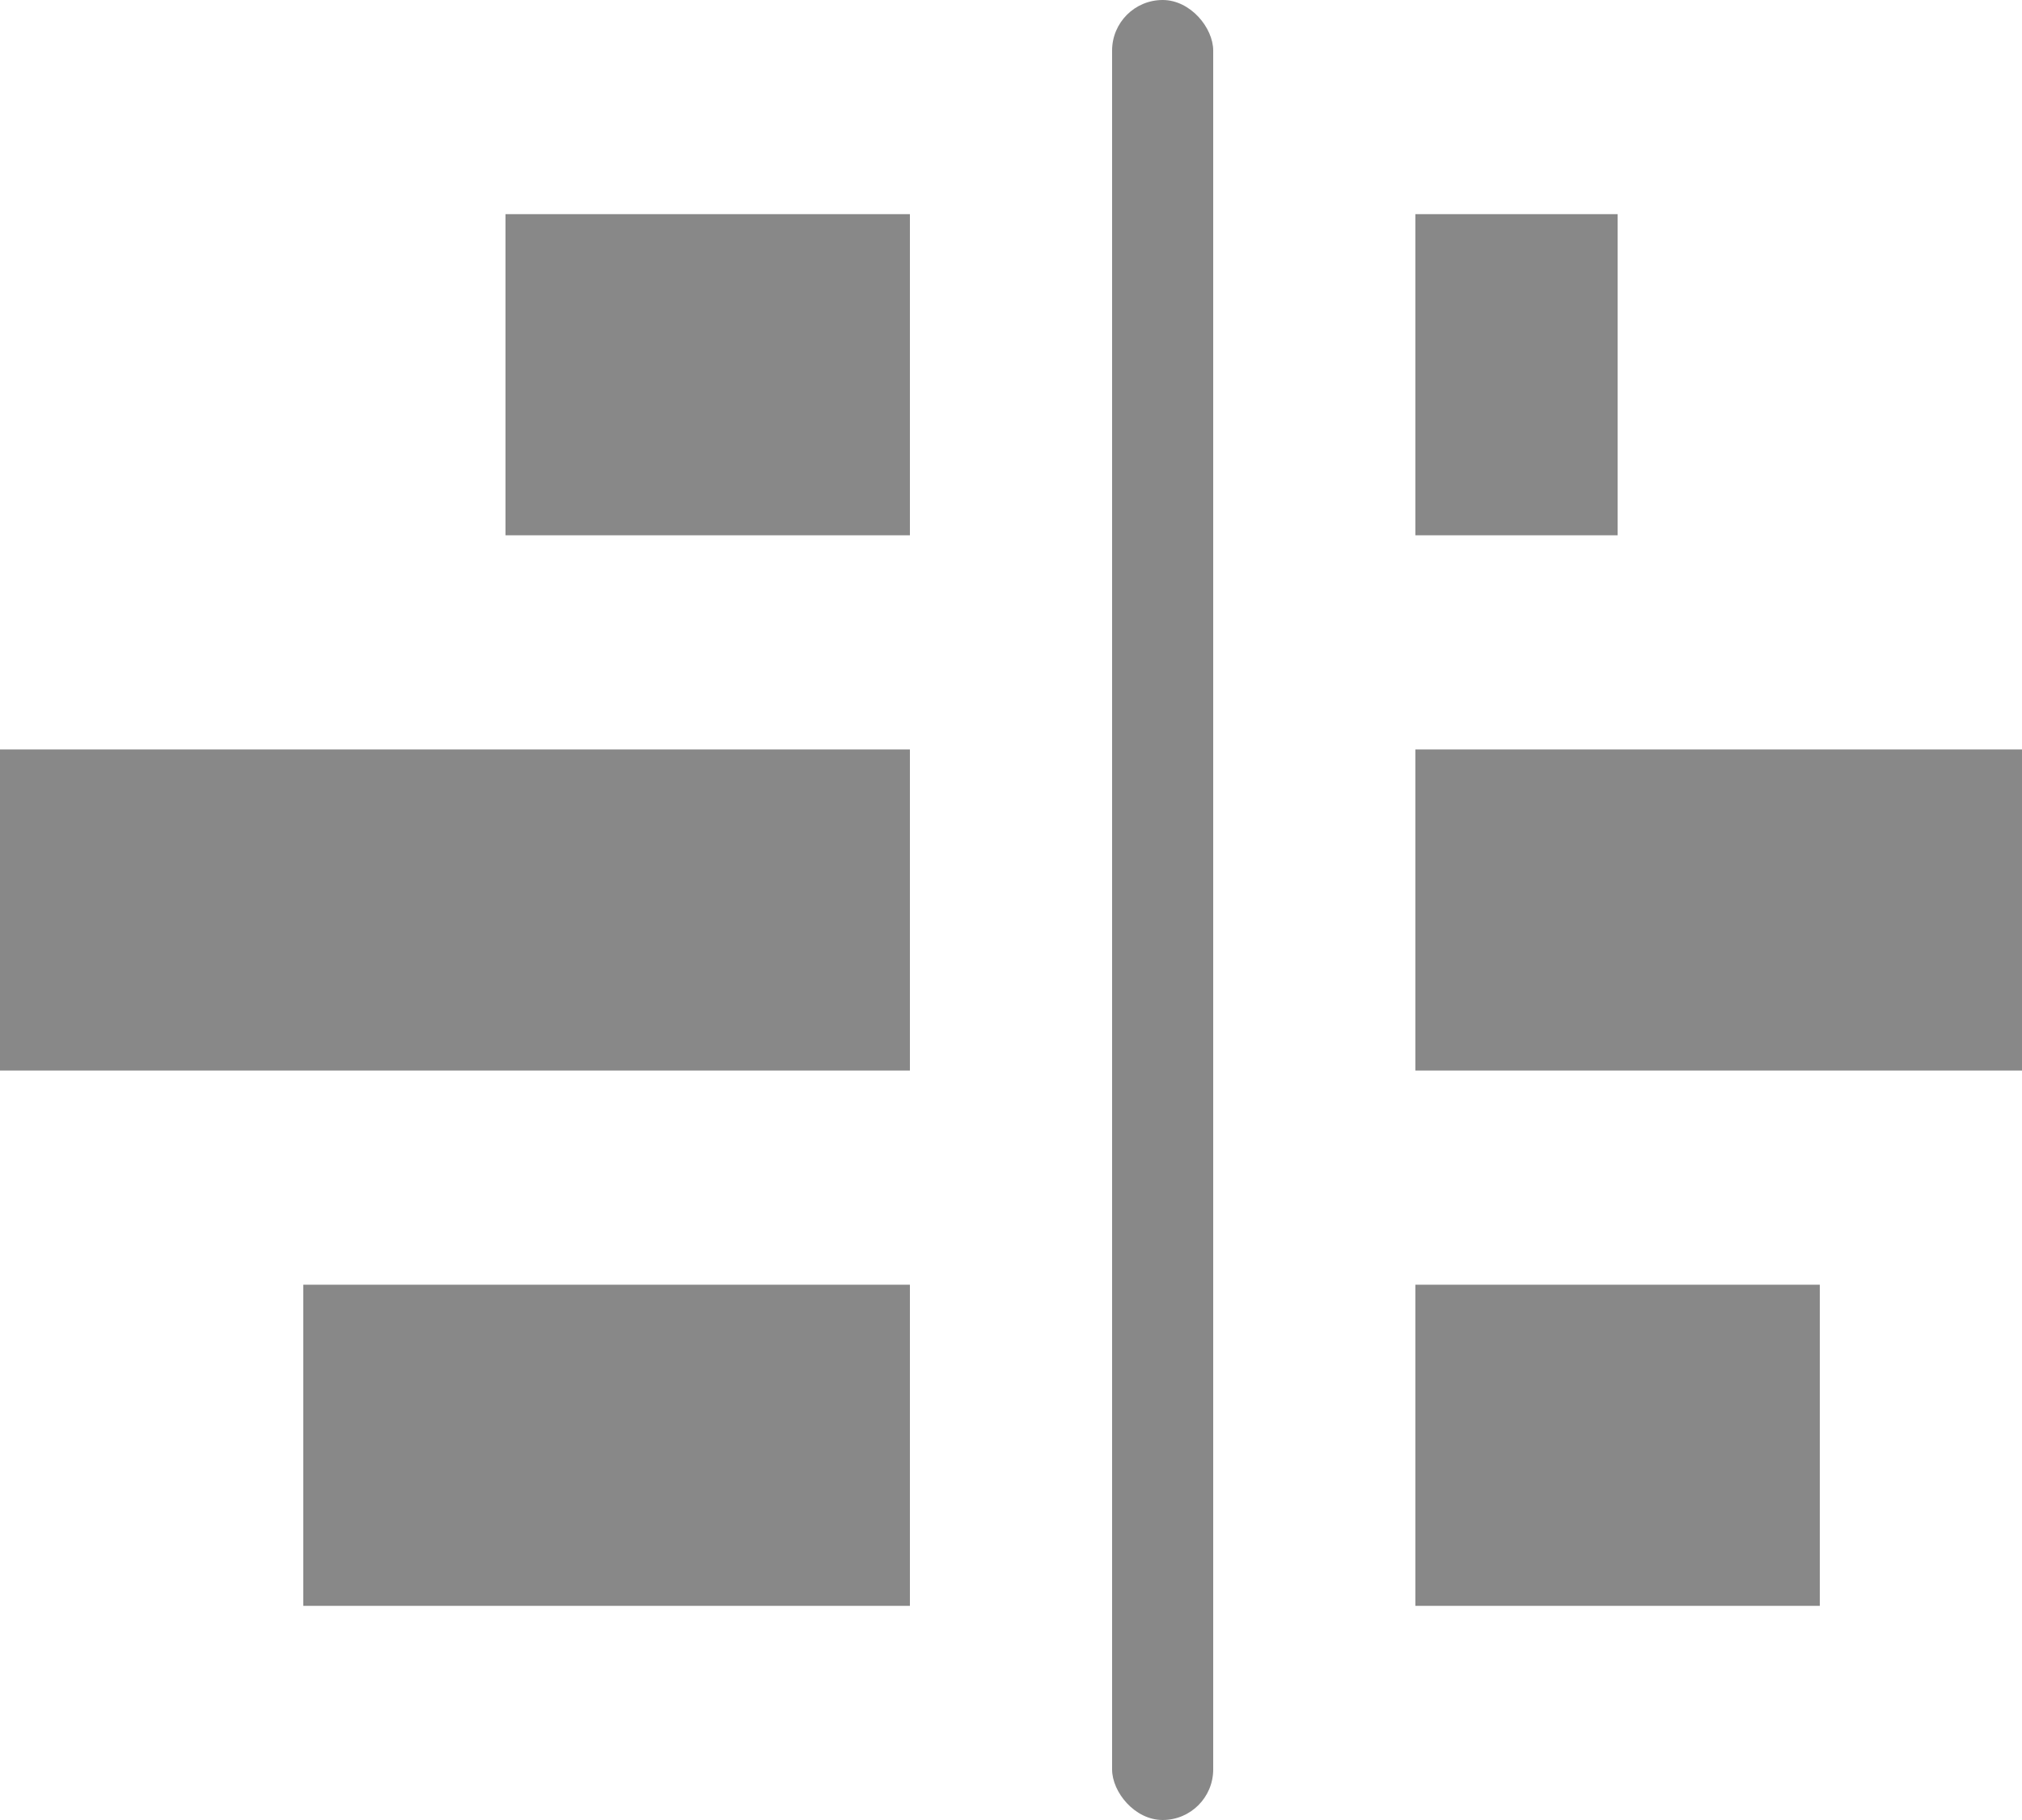 <svg xmlns="http://www.w3.org/2000/svg" width="20" height="18" viewBox="0 0 20 18">
  <g fill="#888888" fill-rule="evenodd">
    <rect width="1" height="18" x="11" rx=".5"/>
    <rect width="4" height="3.176" x="5" y="2.118"/>
    <rect width="9" height="3.176" y="7.412"/>
    <rect width="6" height="3.176" x="3" y="12.706"/>
    <rect width="2" height="3.176" x="14" y="2.118"/>
    <rect width="6" height="3.176" x="14" y="7.412"/>
    <rect width="4" height="3.176" x="14" y="12.706"/>
  </g>
</svg>
